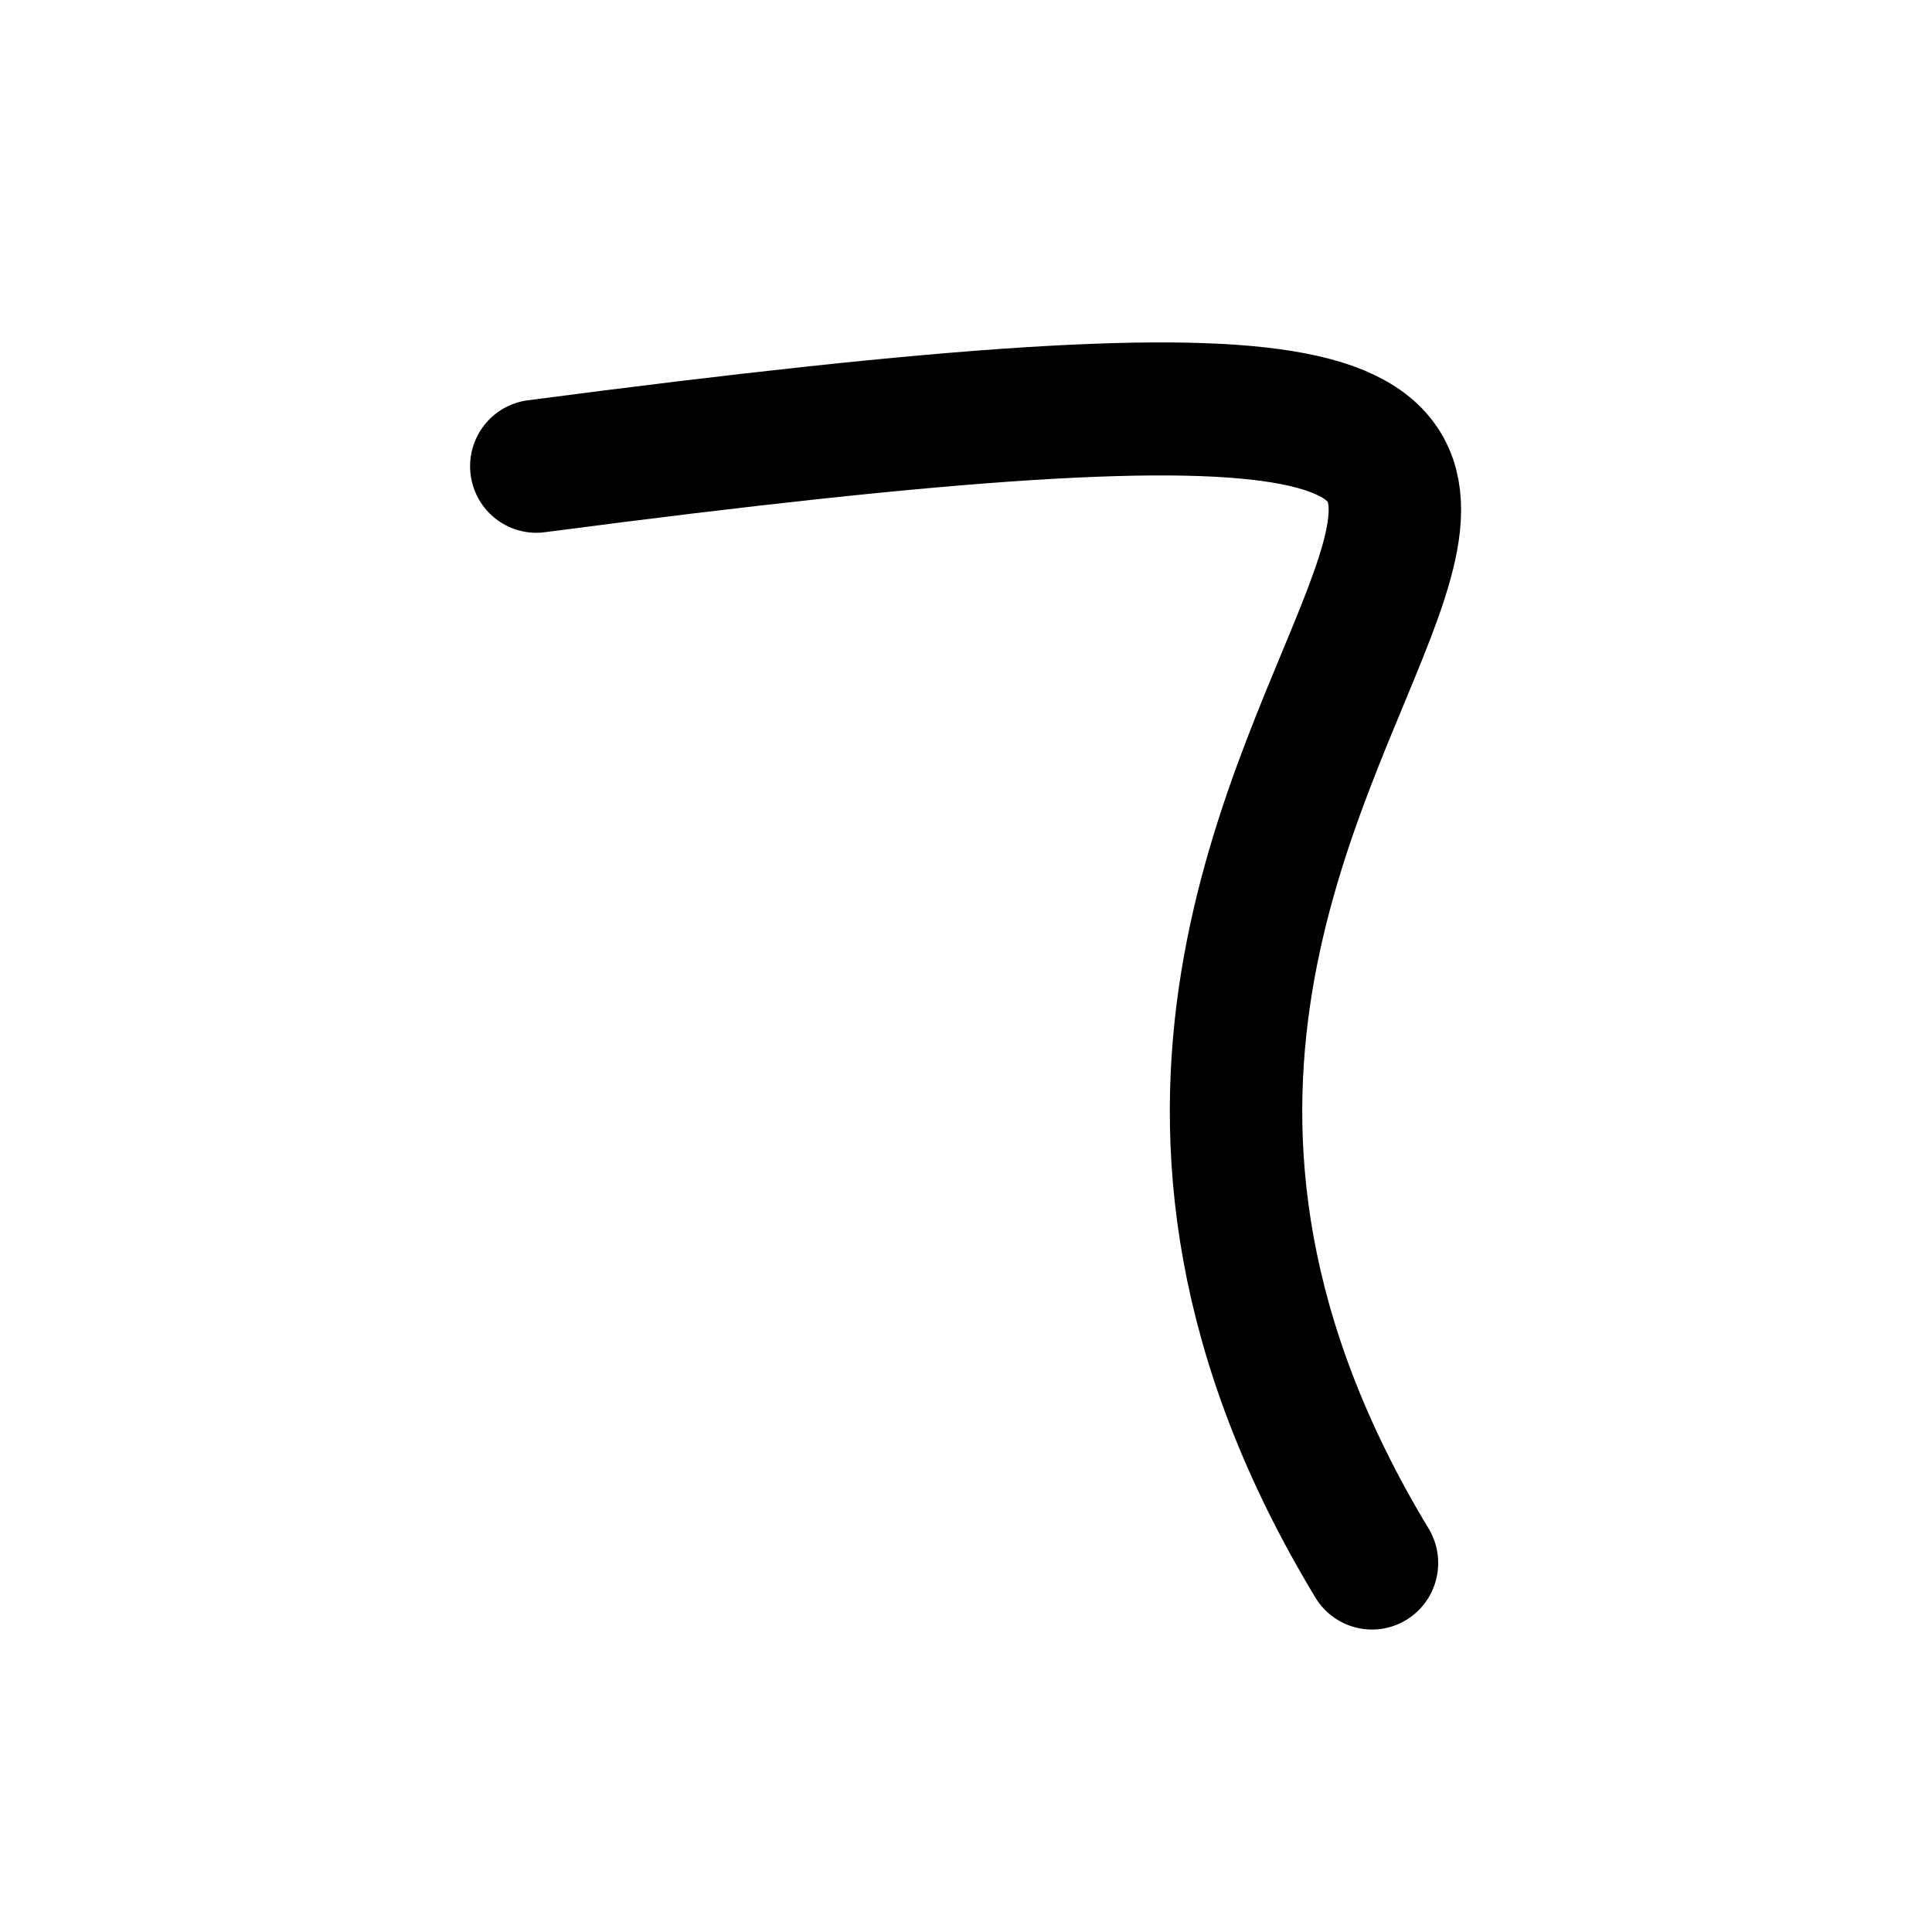 <svg xmlns="http://www.w3.org/2000/svg" height="48" width="48"><path d="M8.155 1209.222c61.556-8.046 10.797 7.281 30.85 40.309" fill="none" stroke="#000" stroke-width="4.889" stroke-linecap="round" stroke-linejoin="round" transform="matrix(.673 0 0 .676 7.836 -805.85)"/></svg>
